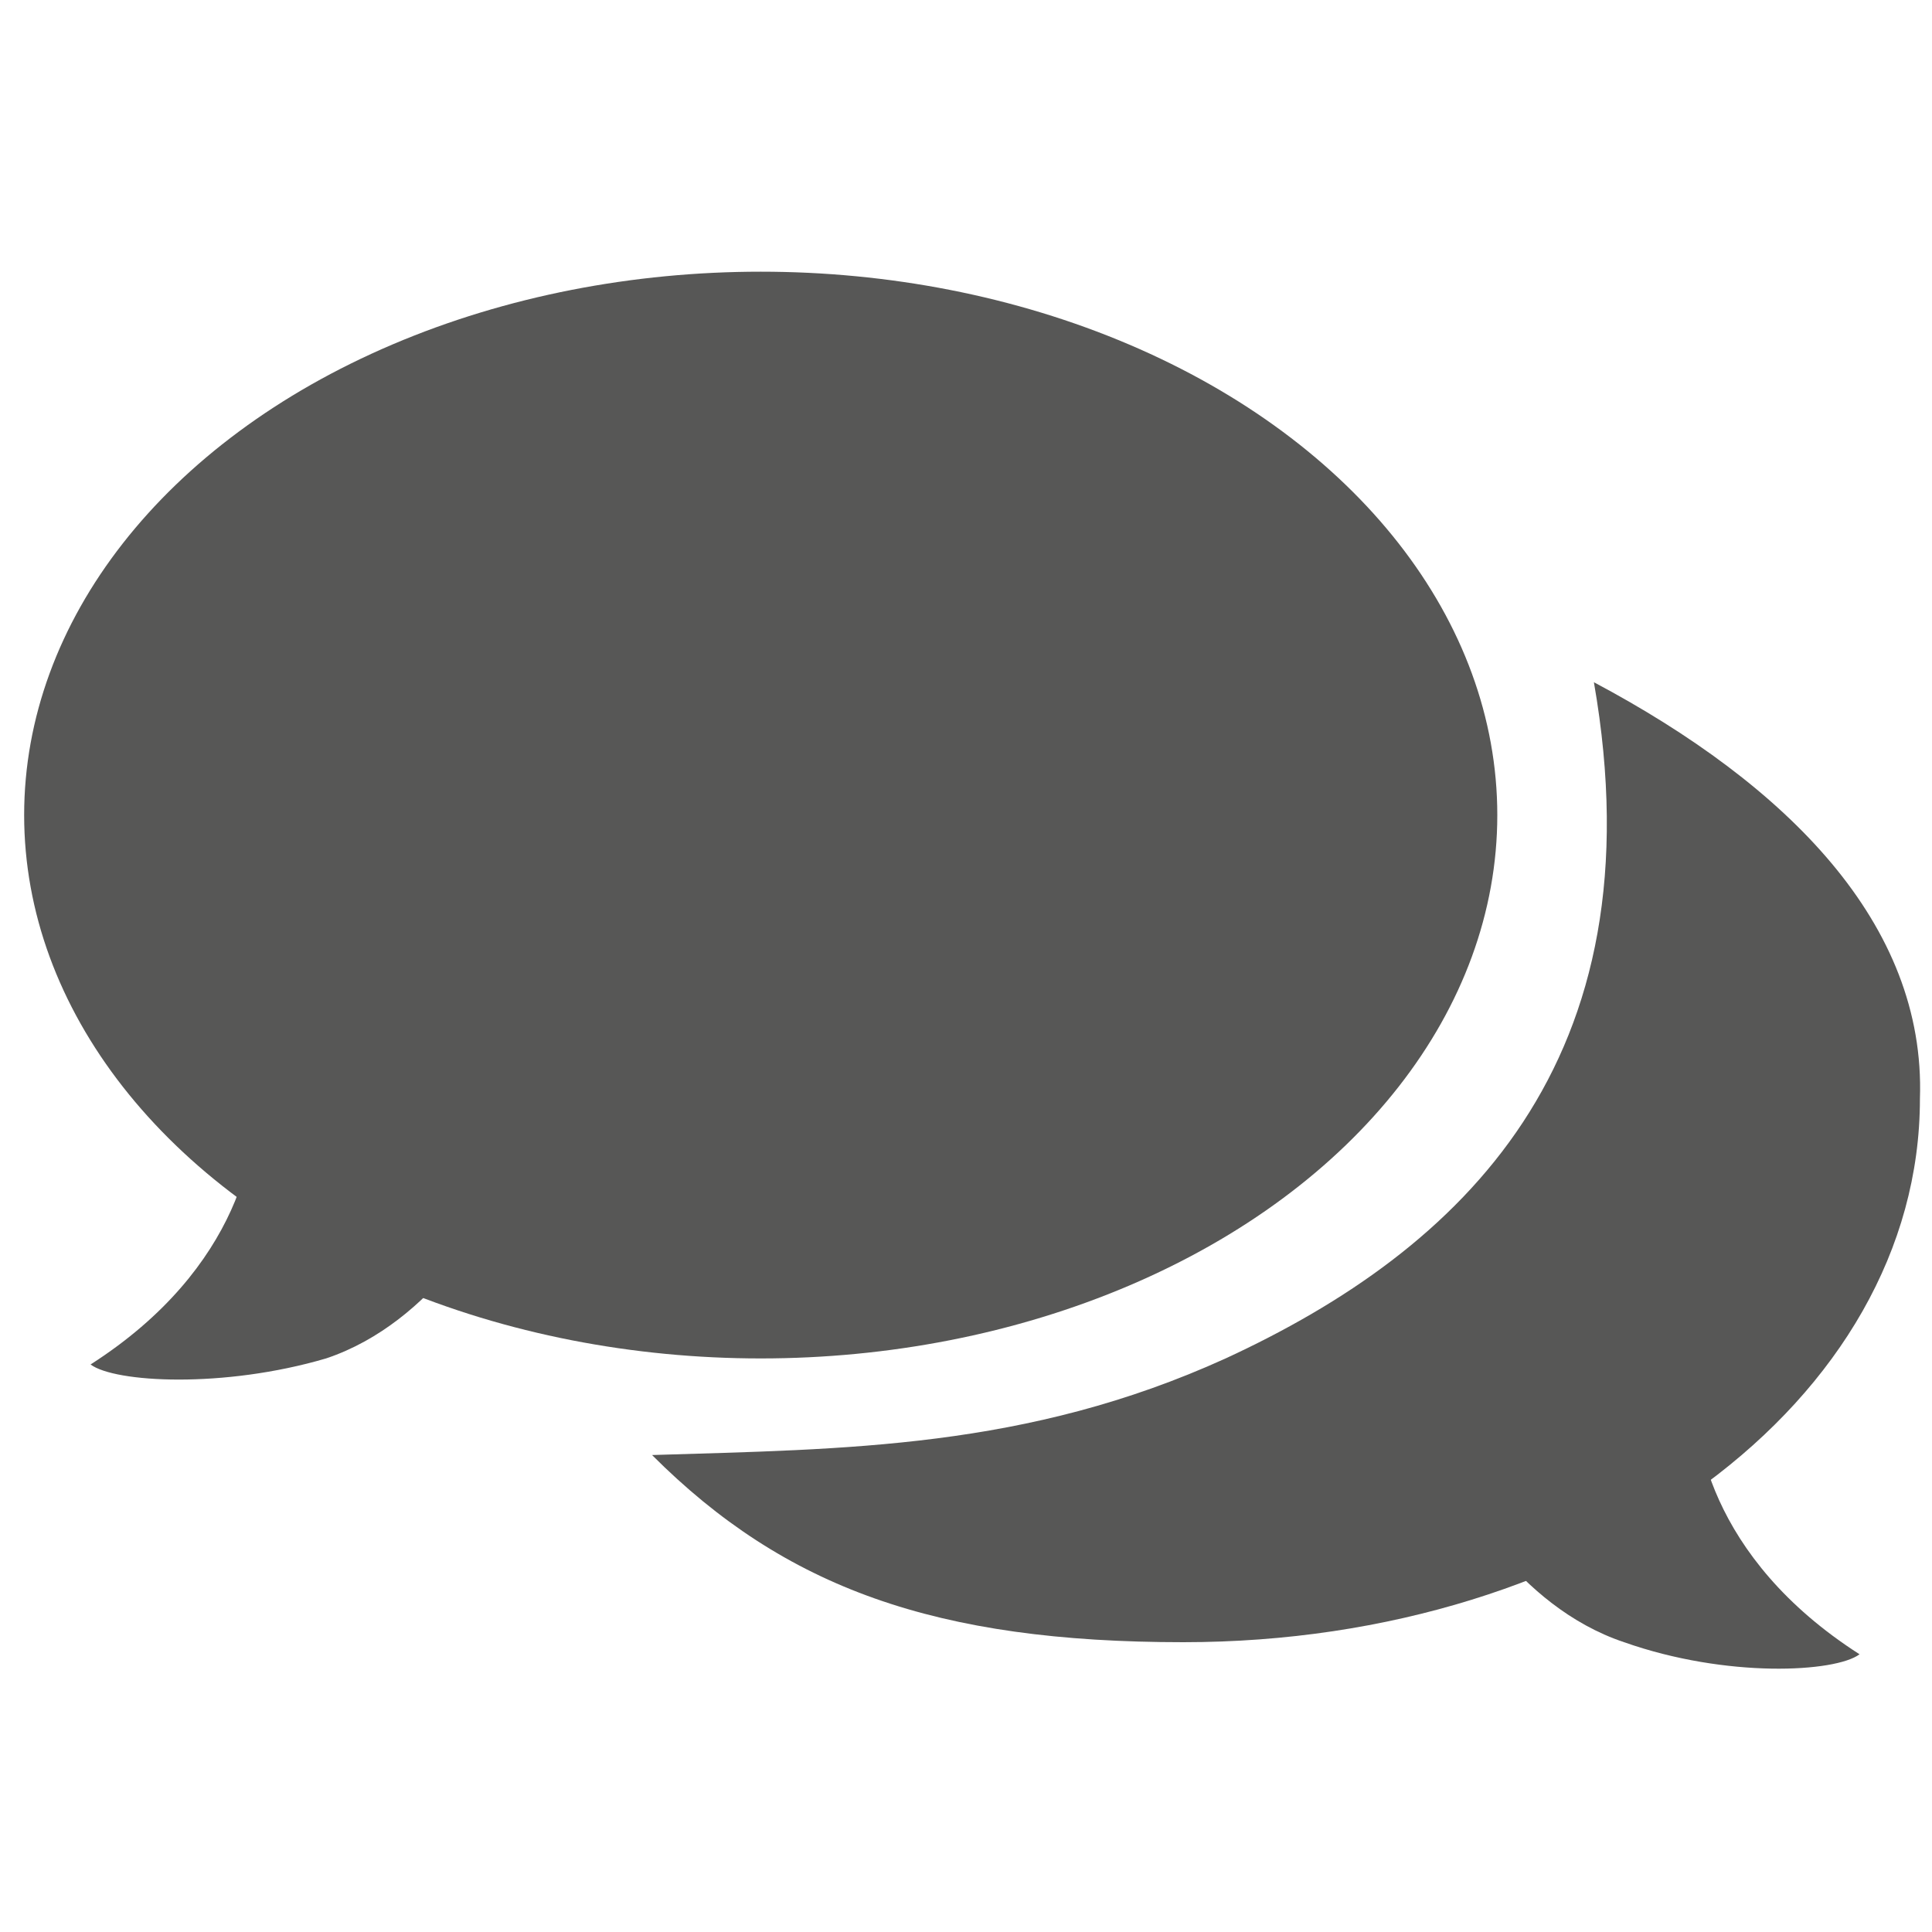 <svg xmlns="http://www.w3.org/2000/svg" width="32" height="32" viewBox="0 0 32 32"><ellipse fill="#575756" cx="12.6" cy="13.5" rx="12.2" ry="9"/><path fill="#575756" d="M26.4 11.3c1.1 6.3-2.2 9.4-6.1 11.2C17 24 14 24 10.8 24.1c2.2 2.2 4.7 3.1 8.8 3.1 6.8 0 12.2-4 12.2-9 .1-2.9-2.2-5.2-5.4-6.9zM4.2 18.1c.1.8-.2 2.9-2.7 4.5.4.3 2.2.4 3.9-.1 1.8-.6 2.8-2.5 2.8-2.7 0-.3-1.1-.5-1.3-.6-.5-.2-1.1-.4-1.6-.6-.3-.1-.7-.2-.9-.4h-.1.1"/><path fill="#575756" d="M28.1 22.9c-.1.8.2 2.9 2.7 4.5-.4.3-2.2.4-3.9-.2-1.8-.6-2.8-2.5-2.8-2.7 0-.3 1.1-.5 1.3-.6.5-.2 1.1-.4 1.6-.6.3-.1.7-.2.9-.4h0"/></svg>